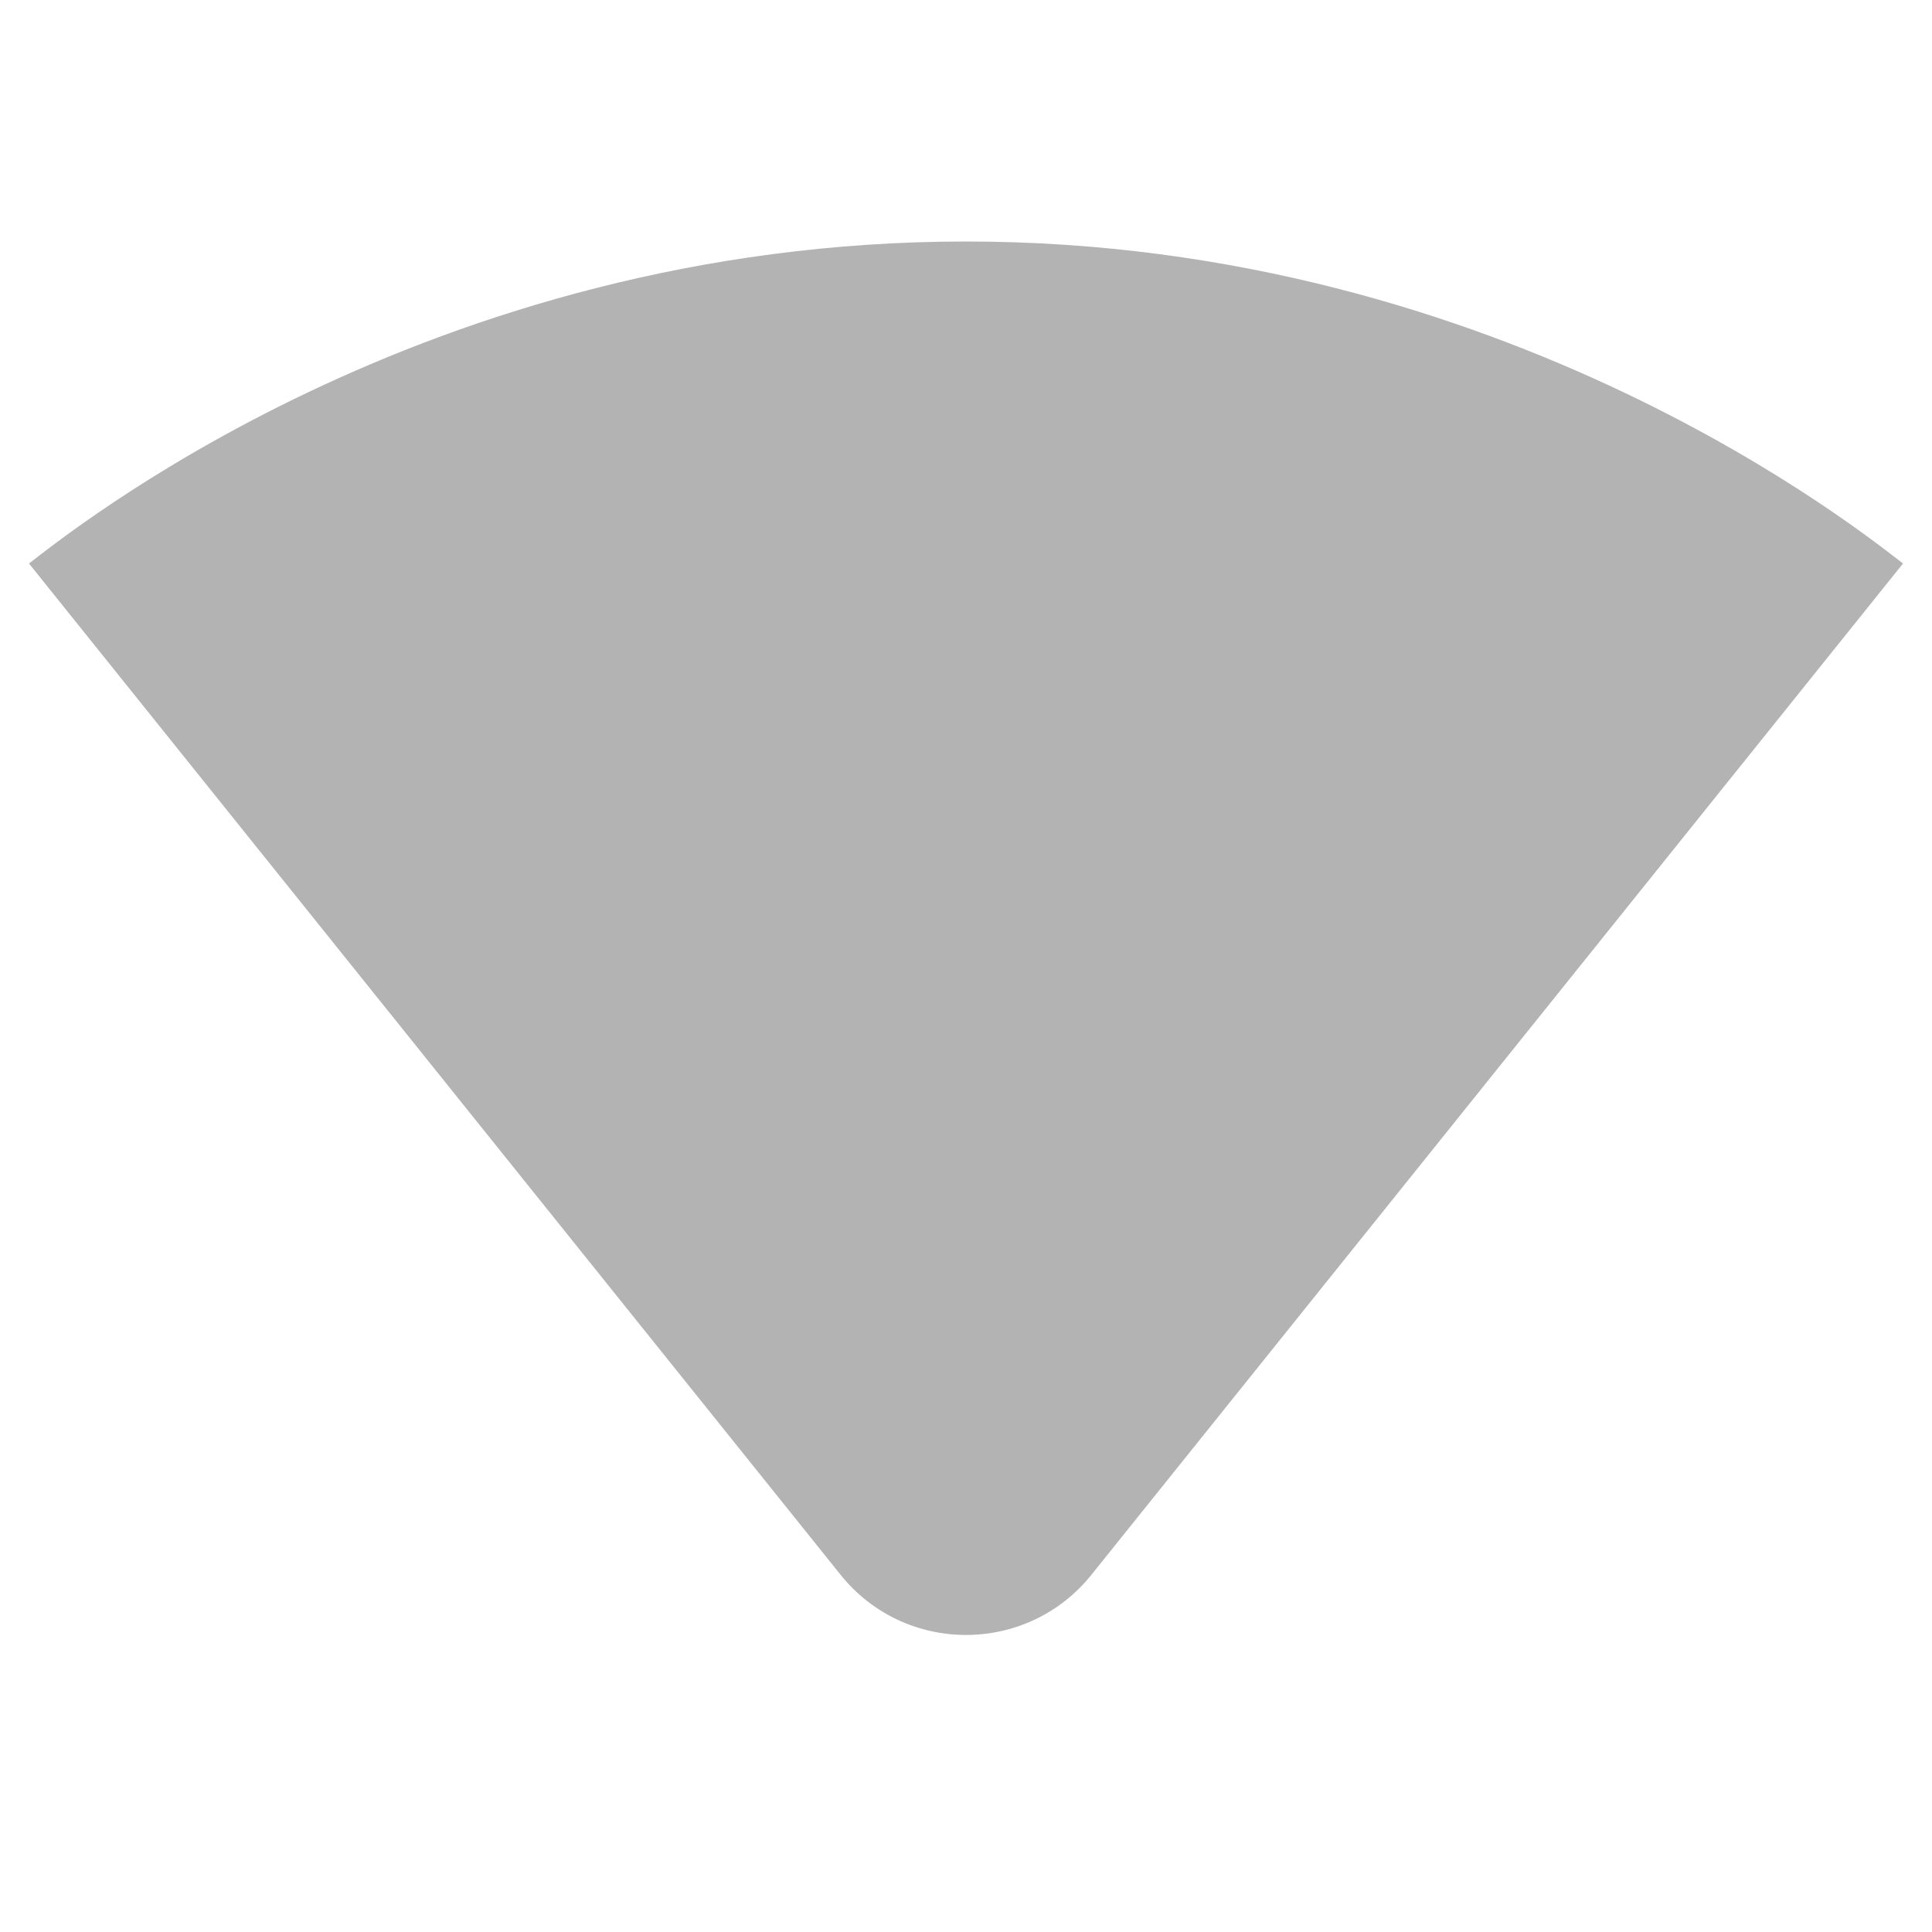 <svg xmlns="http://www.w3.org/2000/svg" width="24" height="24" viewBox="0 0 24 24"><path fill-opacity=".3" d="M23.64 7c-.45-.34-4.93-4-11.64-4C5.28 3 .81 6.66.36 7l10.08 12.56c.8 1 2.32 1 3.12 0L23.64 7z"/><path d="M0 0h24v24H0z" fill="none"/></svg>
